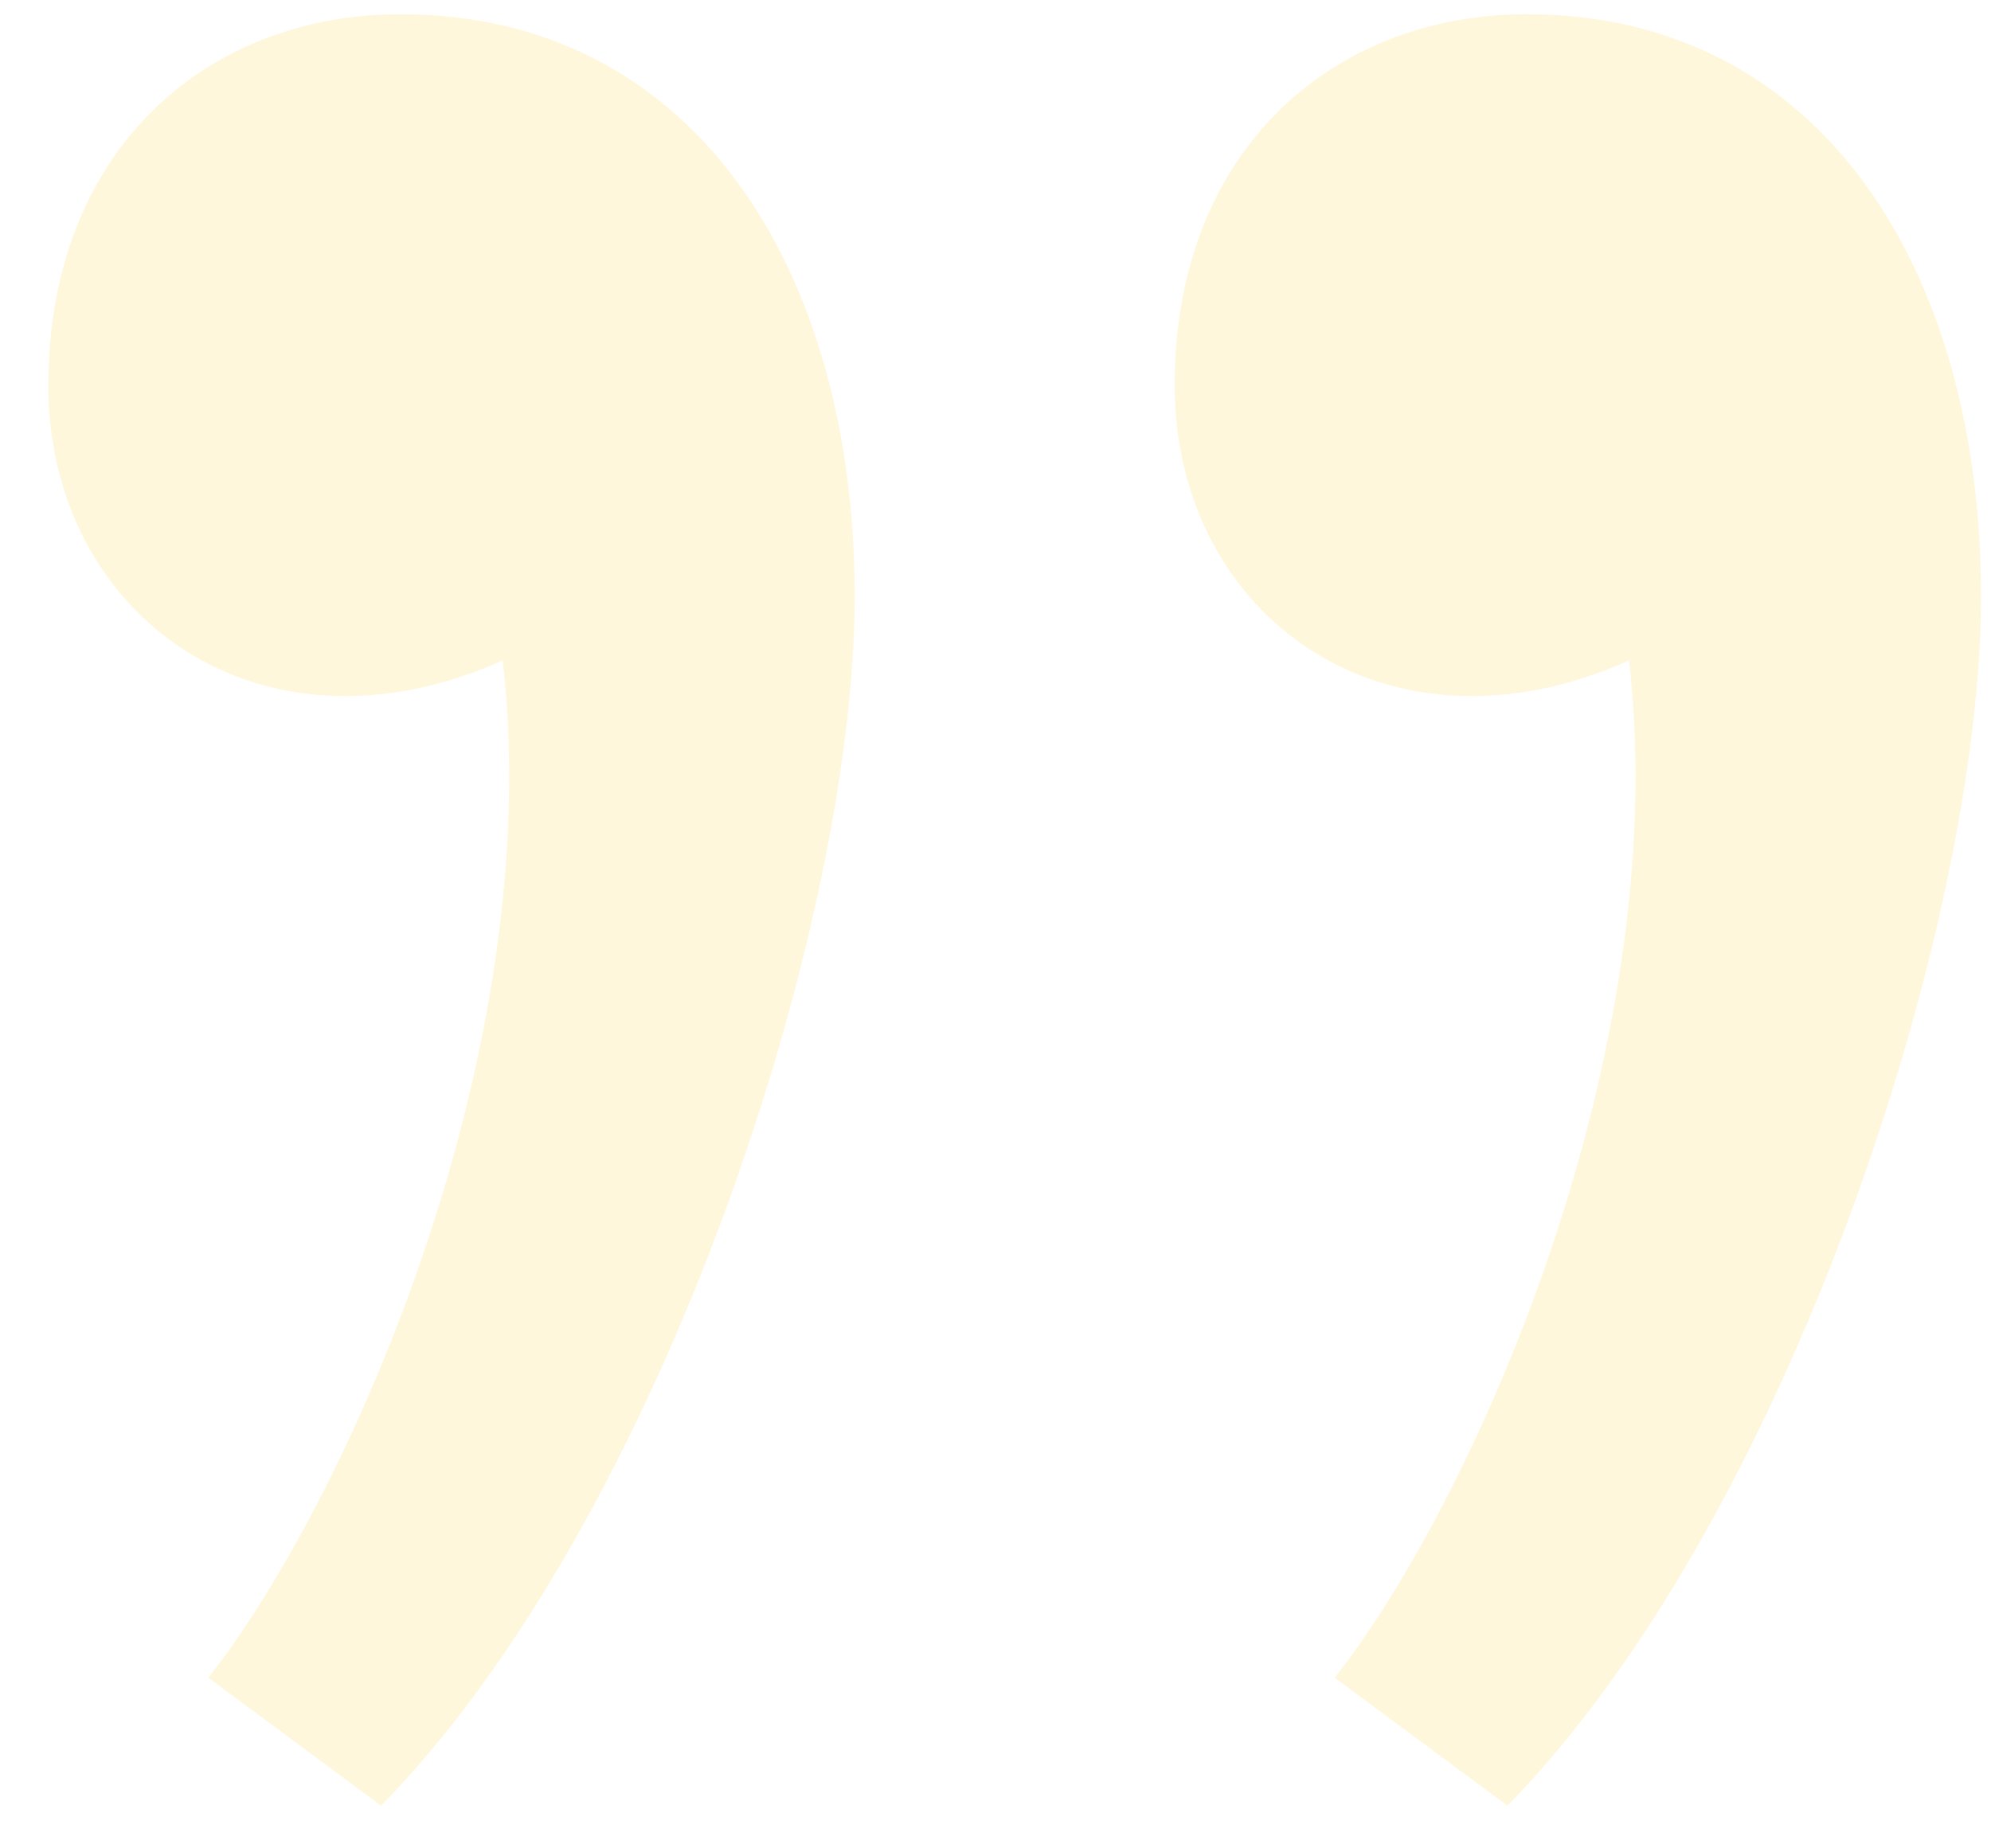 <svg width="28" height="26" viewBox="0 0 28 26" fill="none" xmlns="http://www.w3.org/2000/svg">
<path opacity="0.3" d="M21.47 0.2C18.77 0.2 16.52 2.09 16.52 5.42C16.52 8.66 19.49 10.82 22.91 9.29C23.54 14.78 20.75 21.08 18.77 23.6L21.2 25.4C25.16 21.35 27.86 12.98 27.86 8.39C27.86 3.8 25.61 0.2 21.47 0.2ZM5.63 0.2C2.93 0.2 0.68 2.09 0.68 5.42C0.68 8.66 3.65 10.82 7.07 9.29C7.7 14.78 4.91 21.08 2.93 23.6L5.36 25.4C9.32 21.35 12.02 12.98 12.02 8.39C12.02 3.8 9.77 0.2 5.63 0.2Z" fill="#FFE588"/>
</svg>
